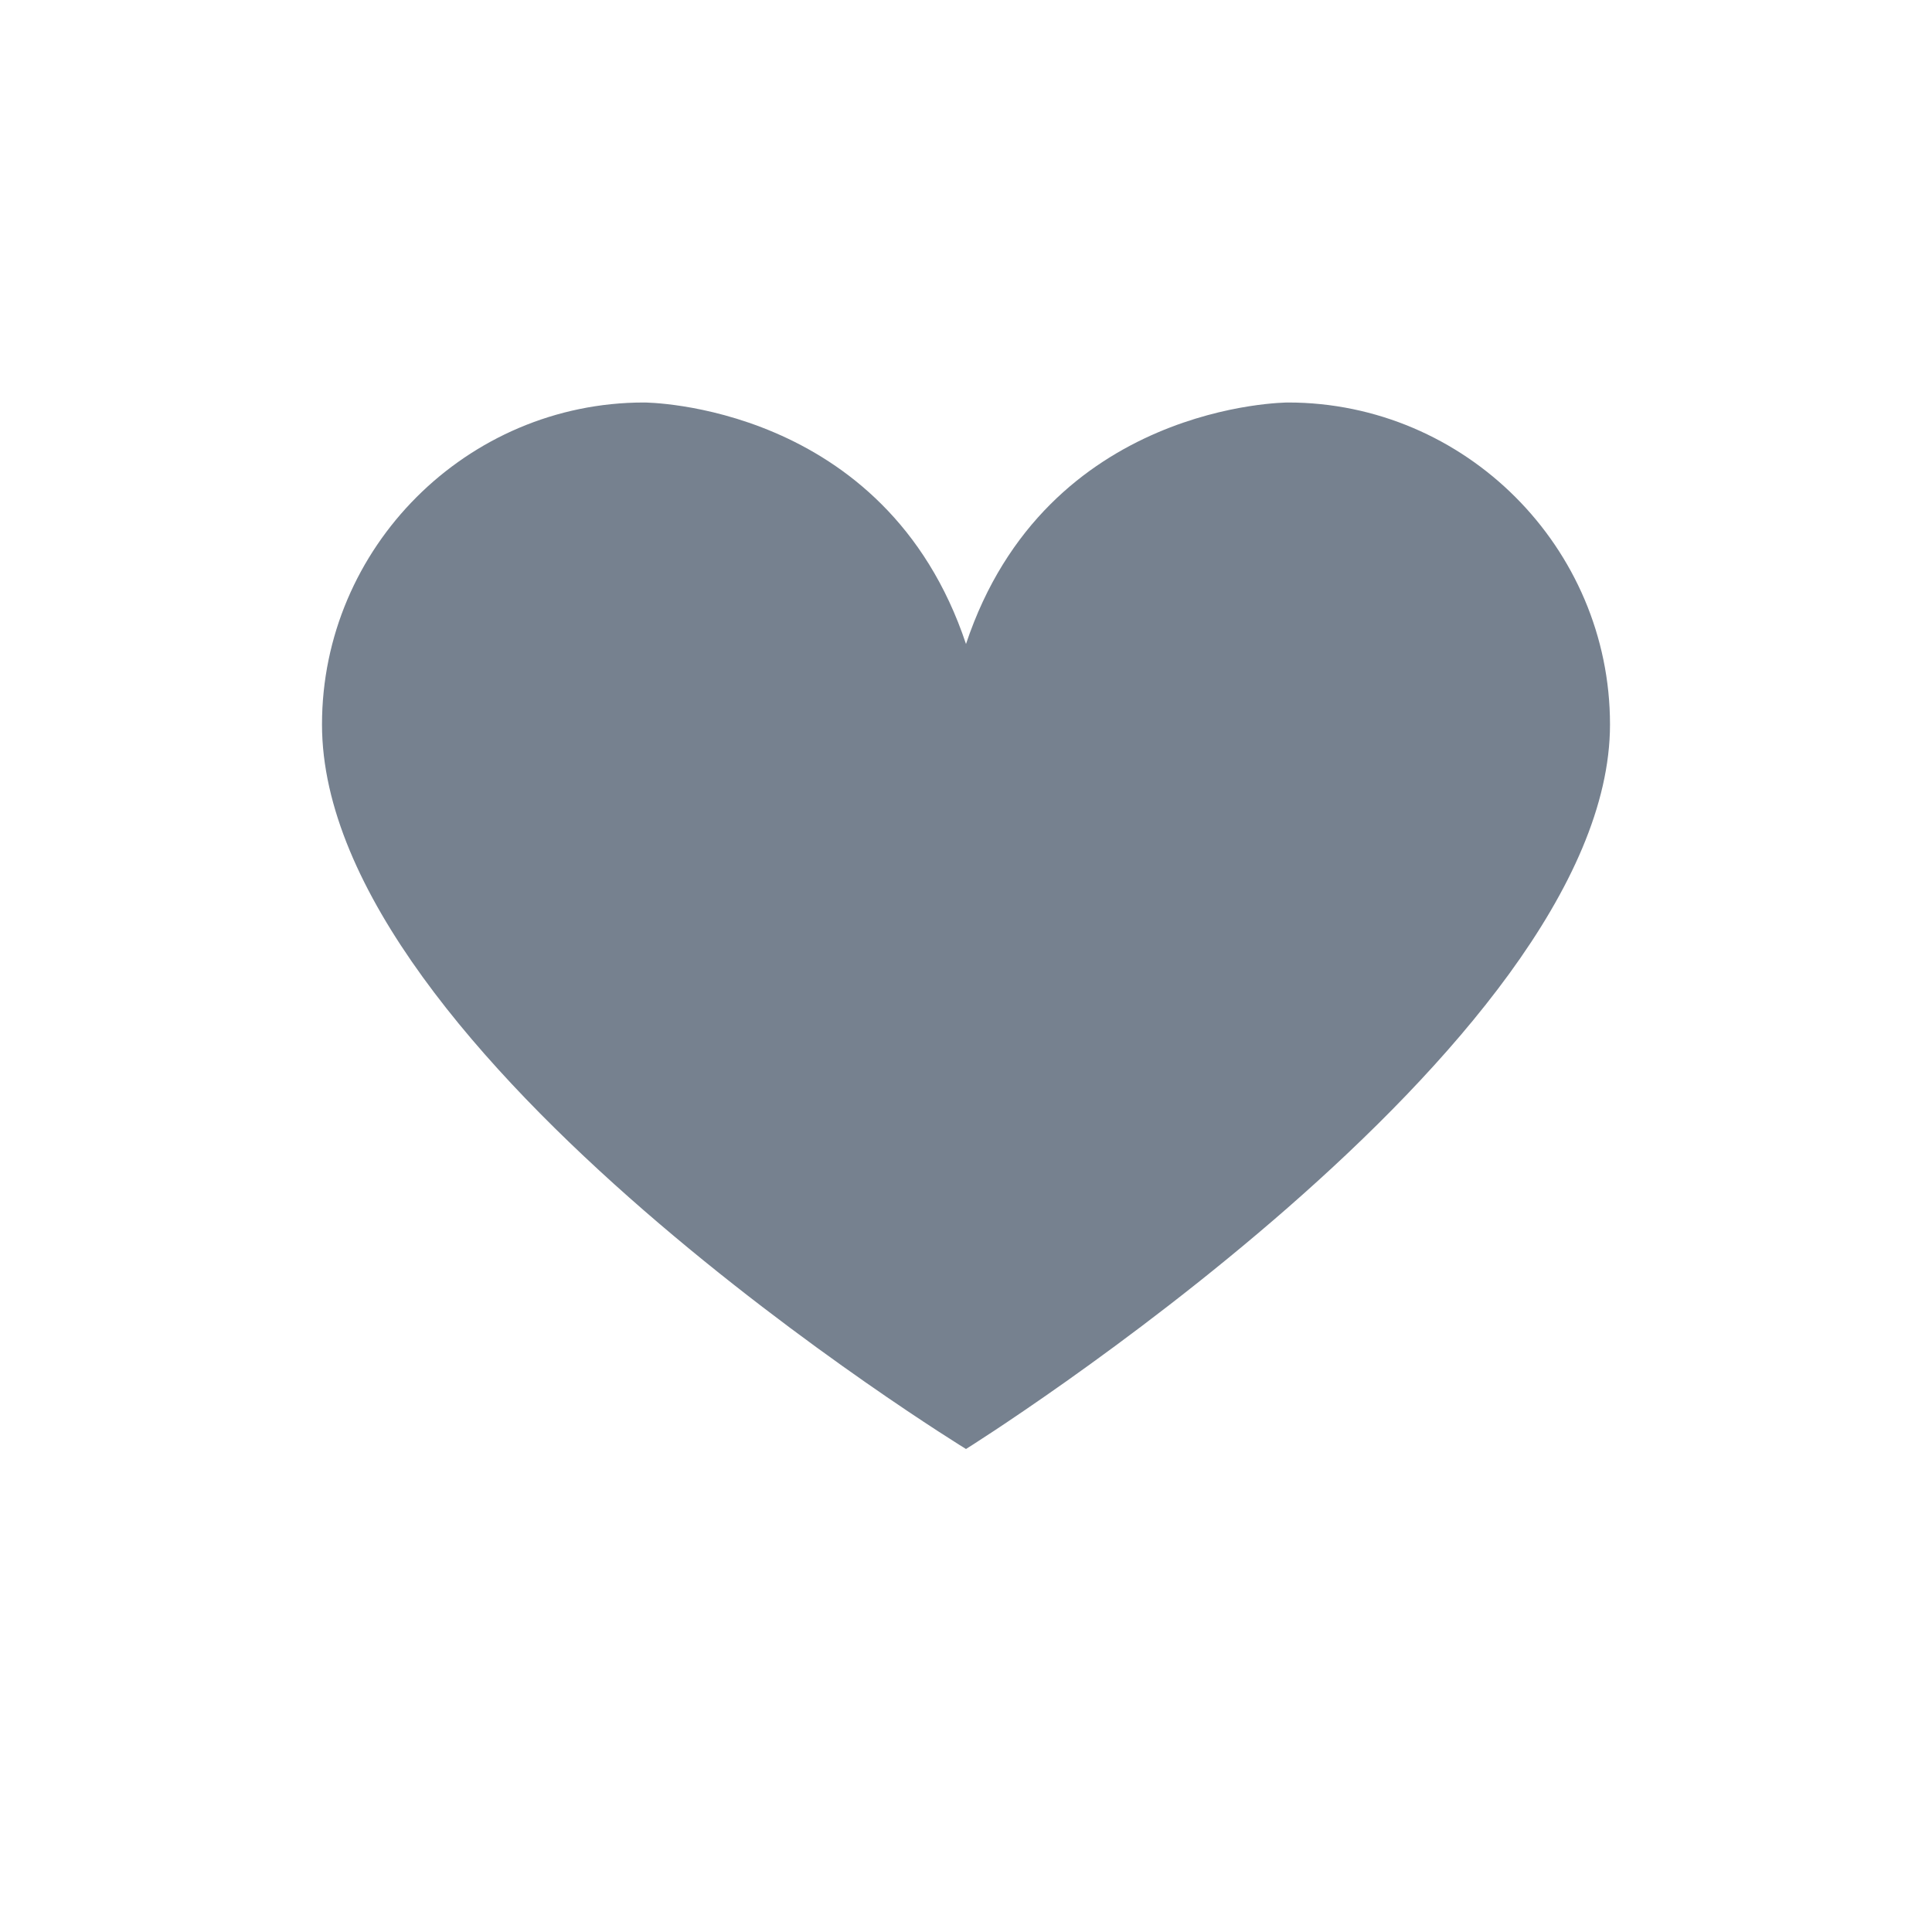 <svg width="24" height="24" viewBox="0 0 24 24" fill="none" xmlns="http://www.w3.org/2000/svg">
<path d="M16 5C16 5 13 5 12 8C11 5 8 5 8 5C5.8 5 4 6.8 4 9C4 13.1 12 18 12 18C12 18 20 13 20 9C20 6.8 18.2 5 16 5Z" fill="#1C2E45" fill-opacity="0.6"/>
</svg>
